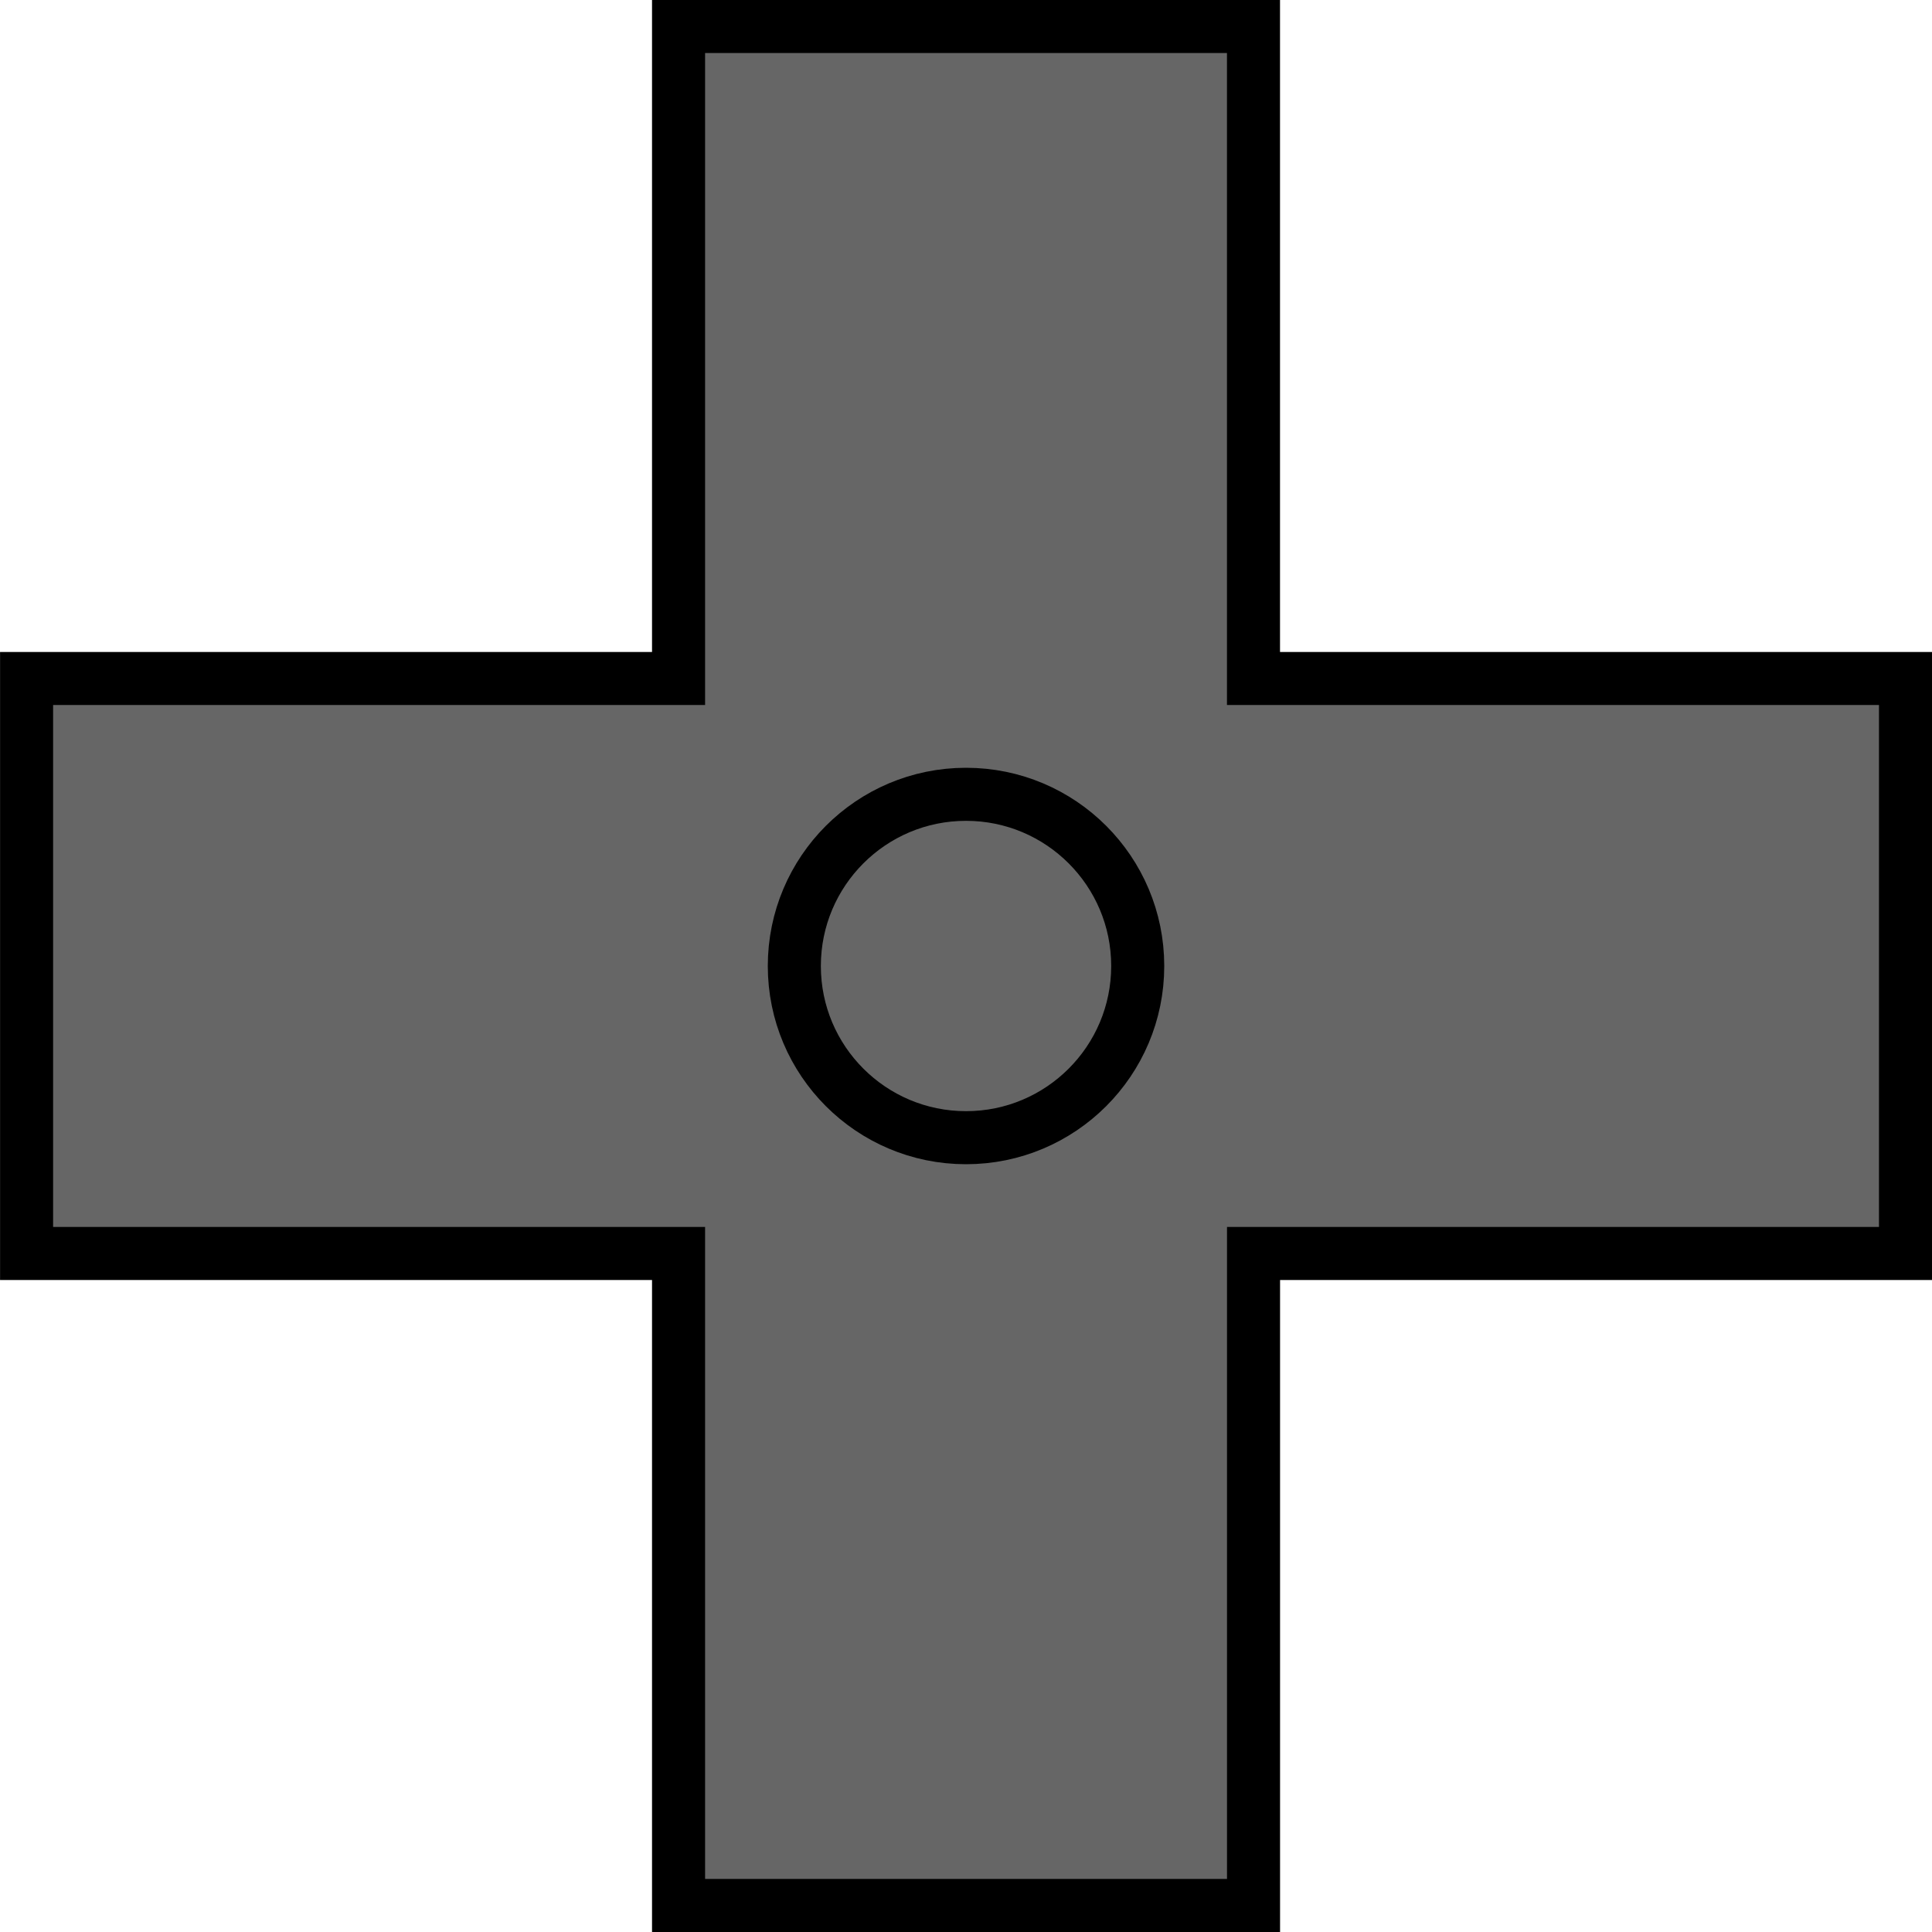 <?xml version="1.0" encoding="UTF-8" standalone="no"?>
<svg
   xmlns:dc="http://purl.org/dc/elements/1.1/"
   xmlns:cc="http://creativecommons.org/ns#"
   xmlns:rdf="http://www.w3.org/1999/02/22-rdf-syntax-ns#"
   xmlns:svg="http://www.w3.org/2000/svg"
   xmlns="http://www.w3.org/2000/svg"
   xmlns:sodipodi="http://sodipodi.sourceforge.net/DTD/sodipodi-0.dtd"
   xmlns:inkscape="http://www.inkscape.org/namespaces/inkscape"
   width="42.422mm"
   height="42.422mm"
   viewBox="0 0 42.422 42.422"
   version="1.1"
   id="svg8"
   sodipodi:docname="Cross.svg"
   inkscape:version="1.0.1 (3bc2e813f5, 2020-09-07)"
   inkscape:export-filename="\\retropie\roms\python\cross_bg.png"
   inkscape:export-xdpi="300"
   inkscape:export-ydpi="300">
  <defs
     id="defs2">
    <inkscape:path-effect
       effect="bounding_box"
       id="path-effect1158"
       is_visible="true"
       lpeversion="1"
       linkedpath="#path1114"
       visualbounds="false" />
    <inkscape:path-effect
       effect="bounding_box"
       id="path-effect1116"
       is_visible="true"
       lpeversion="1"
       linkedpath="#path1114"
       visualbounds="false" />
  </defs>
  <sodipodi:namedview
     id="base"
     pagecolor="#ffffff"
     bordercolor="#666666"
     borderopacity="1.0"
     inkscape:pageopacity="0.0"
     inkscape:pageshadow="2"
     inkscape:zoom="1.4148344"
     inkscape:cx="-49.877064"
     inkscape:cy="216.77889"
     inkscape:document-units="mm"
     inkscape:current-layer="layer1"
     inkscape:document-rotation="0"
     showgrid="false"
     inkscape:window-width="1920"
     inkscape:window-height="1017"
     inkscape:window-x="1912"
     inkscape:window-y="-8"
     inkscape:window-maximized="1" />
  <g
     inkscape:label="Layer 1"
     inkscape:groupmode="layer"
     id="layer1"
     transform="translate(30.688,-12.731)">
    <g
       id="g1231"
       transform="translate(5.0661865e-4)">
      <path
         id="rect863"
         style="fill:#666666;stroke:#000000;stroke-width:1.165;stroke-linecap:round;stroke-miterlimit:4;stroke-dasharray:none;stroke-dashoffset:36.661;paint-order:markers fill stroke;stop-color:#000000"
         d="M -15.789,13.313 V 27.629 h -14.316 v 12.625 h 14.316 v 14.316 h 12.625 V 40.254 H 11.152 V 27.629 H -3.165 V 13.313 Z" />
      <ellipse
         style="fill:#666666;stroke:#000000;stroke-width:1.165;stroke-linecap:round;stroke-miterlimit:4;stroke-dasharray:none;stroke-dashoffset:36.661;paint-order:markers fill stroke;stop-color:#000000"
         id="path1044"
         cx="-9.477"
         cy="33.942"
         rx="3.77"
         ry="3.77" />
    </g>
    <rect
       style="fill:none;stroke:#000000;stroke-width:0.142;stroke-linecap:round;stroke-dashoffset:36.661;paint-order:markers fill stroke;stop-color:#000000"
       id="rect833"
       width="153.508"
       height="155.623"
       x="24.06"
       y="30.46" />
    <rect
       style="fill:none;stroke:#000000;stroke-width:0.106;stroke-linecap:round;stroke-dashoffset:36.661;paint-order:markers fill stroke;stop-color:#000000"
       id="rect839"
       width="35.703"
       height="35.703"
       x="-66.91"
       y="136.73" />
    <path
       id="rect835"
       style="fill:none;stroke:#000000;stroke-width:0.106;stroke-linecap:round;stroke-dashoffset:36.661;paint-order:markers fill stroke;stop-color:#000000"
       d="M 83.307,30.411 V 66.114 L 101.159,101.817 119.011,66.114 V 30.411 Z" />
    <path
       id="path845"
       style="fill:none;stroke:#000000;stroke-width:0.106;stroke-linecap:round;stroke-dashoffset:36.661;paint-order:markers fill stroke;stop-color:#000000"
       d="M 119.011,183.806 V 148.103 L 101.159,112.4 83.307,148.103 V 183.806 Z" />
    <path
       id="path847"
       style="fill:none;stroke:#000000;stroke-width:0.106;stroke-linecap:round;stroke-dashoffset:36.661;paint-order:markers fill stroke;stop-color:#000000"
       d="m 24.461,124.96 h 35.703 L 95.867,107.108 60.164,89.257 h -35.703 z" />
    <path
       id="path849"
       style="fill:#999999;stroke:#000000;stroke-width:0.106;stroke-linecap:round;stroke-dashoffset:36.661;paint-order:markers fill stroke;stop-color:#000000"
       d="m 177.857,89.257 h -35.703 l -35.703,17.852 35.703,17.852 h 35.703 z" />
    <path
       style="fill:#000000;stroke:#000000;stroke-width:0.265px;stroke-linecap:butt;stroke-linejoin:miter;stroke-opacity:1"
       d="m 145.678,96.355 -0.187,21.506 21.88,-10.753 z"
       id="path857"
       sodipodi:nodetypes="cccc" />
    <g
       id="g1274"
       transform="translate(6.732,68.257)">
      <g
         id="g1054"
         style="fill:#999999"
         transform="translate(98.955,-79.25)">
        <rect
           style="fill:#999999;stroke:#000000;stroke-width:0.106;stroke-linecap:round;stroke-dashoffset:36.661;paint-order:markers fill stroke;stop-color:#000000"
           id="rect892"
           width="14.316"
           height="12.625"
           x="-102.119"
           y="106.88" />
        <path
           style="fill:#999999;stroke:#000000;stroke-width:1.165;stroke-linecap:butt;stroke-linejoin:miter;stroke-miterlimit:4;stroke-dasharray:none;stroke-opacity:1"
           d="m -98.514,110.151 v 6.083"
           id="path902" />
        <path
           style="fill:#999999;stroke:#000000;stroke-width:1.165;stroke-linecap:butt;stroke-linejoin:miter;stroke-miterlimit:4;stroke-dasharray:none;stroke-opacity:1"
           d="m -94.927,110.151 v 6.083"
           id="path1004" />
        <path
           style="fill:#999999;stroke:#000000;stroke-width:1.165;stroke-linecap:butt;stroke-linejoin:miter;stroke-miterlimit:4;stroke-dasharray:none;stroke-opacity:1"
           d="m -91.34,110.151 v 6.083"
           id="path1006" />
      </g>
      <g
         id="g1022"
         transform="rotate(-90,-85.109,37.56)"
         style="fill:#999999">
        <rect
           style="fill:#999999;stroke:#000000;stroke-width:0.106;stroke-linecap:round;stroke-dashoffset:36.661;paint-order:markers fill stroke;stop-color:#000000"
           id="rect1014"
           width="14.316"
           height="12.625"
           x="-102.119"
           y="106.88" />
        <path
           style="fill:#999999;stroke:#000000;stroke-width:1.165;stroke-linecap:butt;stroke-linejoin:miter;stroke-miterlimit:4;stroke-dasharray:none;stroke-opacity:1"
           d="m -98.514,110.151 v 6.083"
           id="path1016" />
        <path
           style="fill:#999999;stroke:#000000;stroke-width:1.165;stroke-linecap:butt;stroke-linejoin:miter;stroke-miterlimit:4;stroke-dasharray:none;stroke-opacity:1"
           d="m -94.927,110.151 v 6.083"
           id="path1018" />
        <path
           style="fill:#999999;stroke:#000000;stroke-width:1.165;stroke-linecap:butt;stroke-linejoin:miter;stroke-miterlimit:4;stroke-dasharray:none;stroke-opacity:1"
           d="m -91.34,110.151 v 6.083"
           id="path1020" />
      </g>
      <g
         id="g1032"
         transform="rotate(180,-58.954,73.567)"
         style="fill:#999999">
        <rect
           style="fill:#999999;stroke:#000000;stroke-width:0.106;stroke-linecap:round;stroke-dashoffset:36.661;paint-order:markers fill stroke;stop-color:#000000"
           id="rect1024"
           width="14.316"
           height="12.625"
           x="-102.119"
           y="106.88" />
        <path
           style="fill:#999999;stroke:#000000;stroke-width:1.165;stroke-linecap:butt;stroke-linejoin:miter;stroke-miterlimit:4;stroke-dasharray:none;stroke-opacity:1"
           d="m -98.514,110.151 v 6.083"
           id="path1026" />
        <path
           style="fill:#999999;stroke:#000000;stroke-width:1.165;stroke-linecap:butt;stroke-linejoin:miter;stroke-miterlimit:4;stroke-dasharray:none;stroke-opacity:1"
           d="m -94.927,110.151 v 6.083"
           id="path1028" />
        <path
           style="fill:#999999;stroke:#000000;stroke-width:1.165;stroke-linecap:butt;stroke-linejoin:miter;stroke-miterlimit:4;stroke-dasharray:none;stroke-opacity:1"
           d="m -91.34,110.151 v 6.083"
           id="path1030" />
      </g>
      <g
         id="g1042"
         transform="rotate(90,-5.858,109.574)"
         style="fill:#999999">
        <rect
           style="fill:#999999;stroke:#000000;stroke-width:0.106;stroke-linecap:round;stroke-dashoffset:36.661;paint-order:markers fill stroke;stop-color:#000000"
           id="rect1034"
           width="14.316"
           height="12.625"
           x="-102.119"
           y="106.88" />
        <path
           style="fill:#999999;stroke:#000000;stroke-width:1.165;stroke-linecap:butt;stroke-linejoin:miter;stroke-miterlimit:4;stroke-dasharray:none;stroke-opacity:1"
           d="m -98.514,110.151 v 6.083"
           id="path1036" />
        <path
           style="fill:#999999;stroke:#000000;stroke-width:1.165;stroke-linecap:butt;stroke-linejoin:miter;stroke-miterlimit:4;stroke-dasharray:none;stroke-opacity:1"
           d="m -94.927,110.151 v 6.083"
           id="path1038" />
        <path
           style="fill:#999999;stroke:#000000;stroke-width:1.165;stroke-linecap:butt;stroke-linejoin:miter;stroke-miterlimit:4;stroke-dasharray:none;stroke-opacity:1"
           d="m -91.34,110.151 v 6.083"
           id="path1040" />
      </g>
    </g>
    <path
       id="path1096"
       style="fill:#666666;stroke:#000000;stroke-width:0.091;stroke-linecap:round;stroke-dashoffset:36.661;paint-order:markers fill stroke;stop-color:#000000"
       d="m -103.63,16.857 v 14.316 h -14.316 v 12.625 h 14.316 v 14.316 h 12.625 V 43.798 h 14.316 V 31.174 H -91.006 V 16.857 Z" />
    <g
       id="g1064"
       transform="translate(11.113,-75.706)"
       style="fill:#333333">
      <rect
         style="fill:#333333;stroke:#000000;stroke-width:0.106;stroke-linecap:round;stroke-dashoffset:36.661;paint-order:markers fill stroke;stop-color:#000000"
         id="rect1056"
         width="14.316"
         height="12.625"
         x="-102.119"
         y="106.88" />
      <path
         style="fill:#333333;stroke:#000000;stroke-width:1.165;stroke-linecap:butt;stroke-linejoin:miter;stroke-miterlimit:4;stroke-dasharray:none;stroke-opacity:1"
         d="m -98.514,110.151 v 6.083"
         id="path1058" />
      <path
         style="fill:#333333;stroke:#000000;stroke-width:1.165;stroke-linecap:butt;stroke-linejoin:miter;stroke-miterlimit:4;stroke-dasharray:none;stroke-opacity:1"
         d="m -94.927,110.151 v 6.083"
         id="path1060" />
      <path
         style="fill:#333333;stroke:#000000;stroke-width:1.165;stroke-linecap:butt;stroke-linejoin:miter;stroke-miterlimit:4;stroke-dasharray:none;stroke-opacity:1"
         d="m -91.34,110.151 v 6.083"
         id="path1062" />
    </g>
    <g
       id="g1074"
       transform="rotate(-90,-140.728,69.782)"
       style="fill:#333333">
      <rect
         style="fill:#333333;stroke:#000000;stroke-width:0.106;stroke-linecap:round;stroke-dashoffset:36.661;paint-order:markers fill stroke;stop-color:#000000"
         id="rect1066"
         width="14.316"
         height="12.625"
         x="-102.119"
         y="106.88" />
      <path
         style="fill:#333333;stroke:#000000;stroke-width:1.165;stroke-linecap:butt;stroke-linejoin:miter;stroke-miterlimit:4;stroke-dasharray:none;stroke-opacity:1"
         d="m -98.514,110.151 v 6.083"
         id="path1068" />
      <path
         style="fill:#333333;stroke:#000000;stroke-width:1.165;stroke-linecap:butt;stroke-linejoin:miter;stroke-miterlimit:4;stroke-dasharray:none;stroke-opacity:1"
         d="m -94.927,110.151 v 6.083"
         id="path1070" />
      <path
         style="fill:#333333;stroke:#000000;stroke-width:1.165;stroke-linecap:butt;stroke-linejoin:miter;stroke-miterlimit:4;stroke-dasharray:none;stroke-opacity:1"
         d="m -91.34,110.151 v 6.083"
         id="path1072" />
    </g>
    <g
       id="g1084"
       transform="rotate(180,-102.875,75.339)"
       style="fill:#333333">
      <rect
         style="fill:#333333;stroke:#000000;stroke-width:0.106;stroke-linecap:round;stroke-dashoffset:36.661;paint-order:markers fill stroke;stop-color:#000000"
         id="rect1076"
         width="14.316"
         height="12.625"
         x="-102.119"
         y="106.88" />
      <path
         style="fill:#333333;stroke:#000000;stroke-width:1.165;stroke-linecap:butt;stroke-linejoin:miter;stroke-miterlimit:4;stroke-dasharray:none;stroke-opacity:1"
         d="m -98.514,110.151 v 6.083"
         id="path1078" />
      <path
         style="fill:#333333;stroke:#000000;stroke-width:1.165;stroke-linecap:butt;stroke-linejoin:miter;stroke-miterlimit:4;stroke-dasharray:none;stroke-opacity:1"
         d="m -94.927,110.151 v 6.083"
         id="path1080" />
      <path
         style="fill:#333333;stroke:#000000;stroke-width:1.165;stroke-linecap:butt;stroke-linejoin:miter;stroke-miterlimit:4;stroke-dasharray:none;stroke-opacity:1"
         d="m -91.34,110.151 v 6.083"
         id="path1082" />
    </g>
    <g
       id="g1094"
       transform="rotate(90,-65.022,80.896)"
       style="fill:#333333">
      <rect
         style="fill:#333333;stroke:#000000;stroke-width:0.106;stroke-linecap:round;stroke-dashoffset:36.661;paint-order:markers fill stroke;stop-color:#000000"
         id="rect1086"
         width="14.316"
         height="12.625"
         x="-102.119"
         y="106.88" />
      <path
         style="fill:#333333;stroke:#000000;stroke-width:1.165;stroke-linecap:butt;stroke-linejoin:miter;stroke-miterlimit:4;stroke-dasharray:none;stroke-opacity:1"
         d="m -98.514,110.151 v 6.083"
         id="path1088" />
      <path
         style="fill:#333333;stroke:#000000;stroke-width:1.165;stroke-linecap:butt;stroke-linejoin:miter;stroke-miterlimit:4;stroke-dasharray:none;stroke-opacity:1"
         d="m -94.927,110.151 v 6.083"
         id="path1090" />
      <path
         style="fill:#333333;stroke:#000000;stroke-width:1.165;stroke-linecap:butt;stroke-linejoin:miter;stroke-miterlimit:4;stroke-dasharray:none;stroke-opacity:1"
         d="m -91.34,110.151 v 6.083"
         id="path1092" />
    </g>
    <path
       id="path1114"
       style="fill:#666666;stroke:#000000;stroke-width:0.091;stroke-linecap:round;stroke-dashoffset:36.661;paint-order:markers fill stroke;stop-color:#000000"
       d="m -56.067,71.671 v 14.316 h -14.316 v 12.625 h 14.316 V 112.927 h 12.625 V 98.612 h 14.316 V 85.987 H -43.442 V 71.671 Z"
       inkscape:path-effect="#path-effect1116"
       inkscape:original-d="m -56.067044,71.67059 v 14.316439 h -14.31593 v 12.624549 h 14.31593 V 112.9275 h 12.62455 V 98.611578 h 14.316438 V 85.987029 H -43.442494 V 71.67059 Z" />
    <path
       id="path1156"
       style="fill:none;stroke:none;stroke-width:0.091;stroke-linecap:round;stroke-dashoffset:36.661;paint-order:markers fill stroke;stop-color:#000000"
       d="m -128.657,34.445 h 41.257 v 41.257 h -41.257 z" />
  </g>
</svg>
